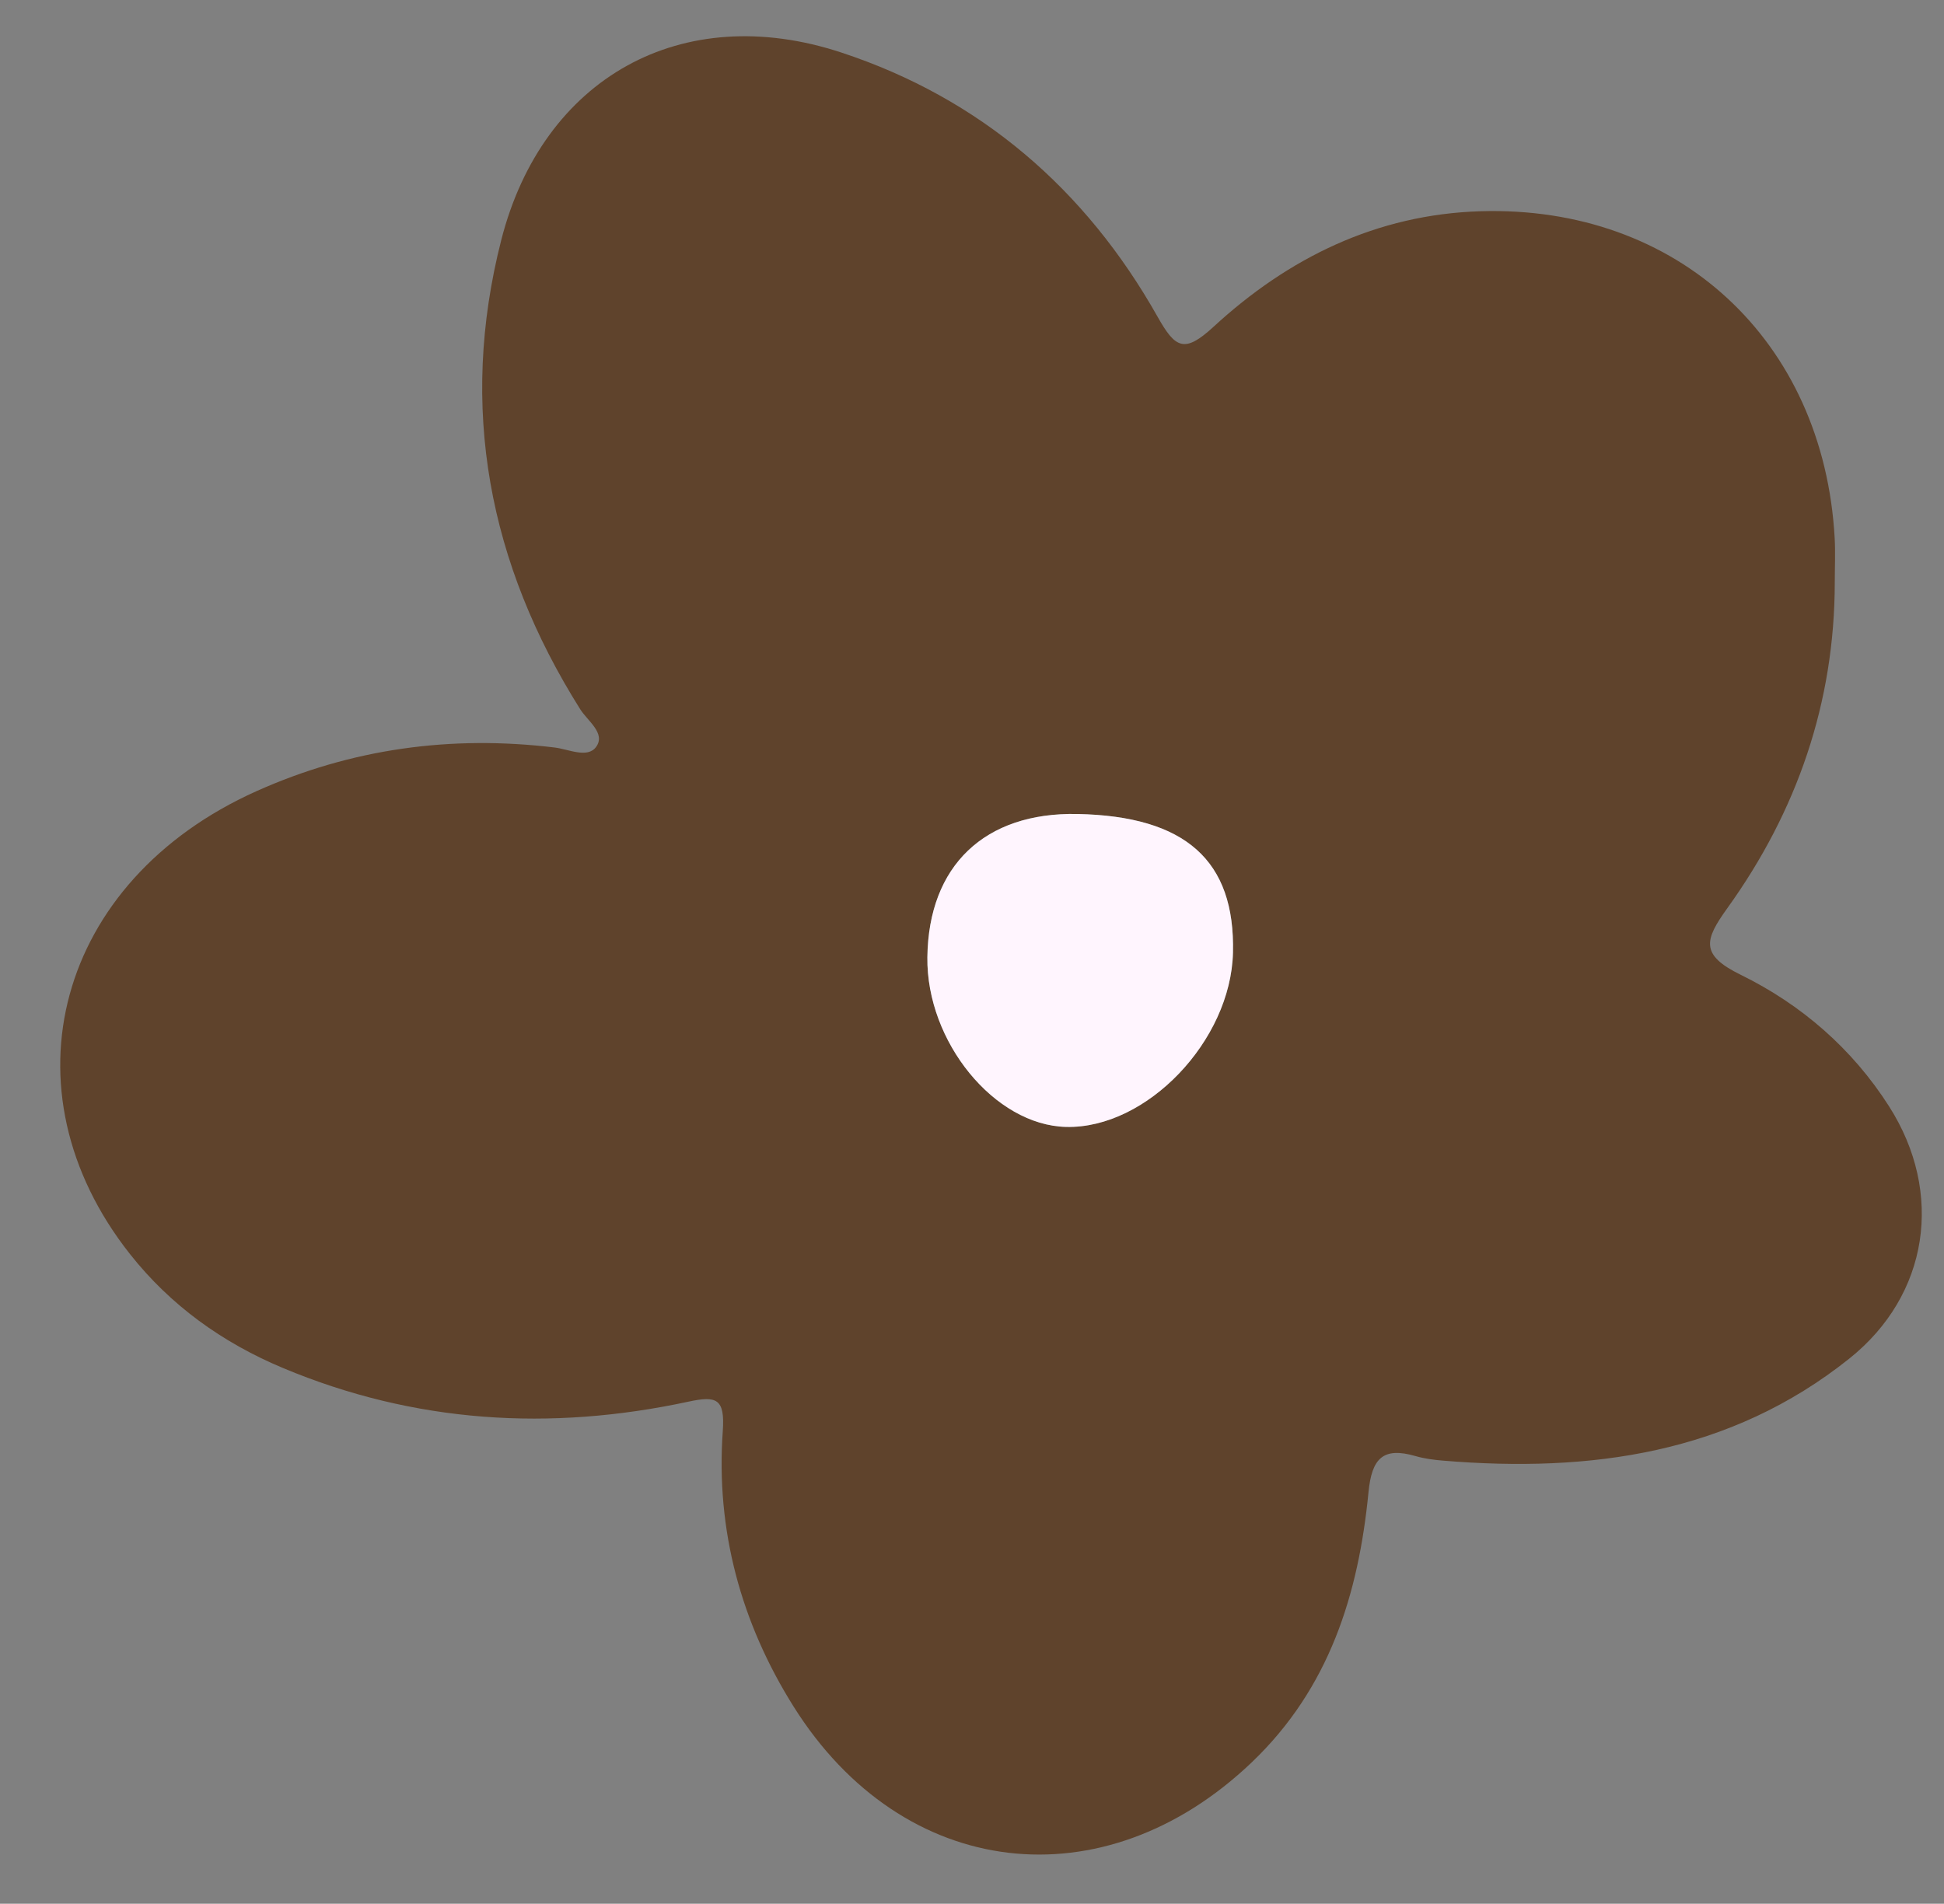 <svg xmlns="http://www.w3.org/2000/svg" xmlns:xlink="http://www.w3.org/1999/xlink" preserveAspectRatio="xMidYMid meet" version="1.0" viewBox="-46.2 -27.8 1491.1 1460.5" zoomAndPan="magnify" style="fill: rgb(0, 0, 0);" original_string_length="1639"><rect x="-46.2" y="-27.8" width="1491.1" height="1460.5" fill="#808080" stroke="none"/><g id="__id16_sjrfiqy6wc"><path d="M1361.12,418.77c-0.04,92.37-28.97,175.82-82.42,250.17c-17.48,24.32-21.07,35.72,10.26,51.08 c46.42,22.77,85.59,56.63,113.89,101.07c42.05,66.03,30.62,144.52-30.64,193.42c-91.51,73.04-198.66,87.56-311.33,78.26 c-7.14-0.59-14.4-1.51-21.25-3.49c-24.98-7.24-33.62,1.62-36.16,27.69c-7.64,78.14-29.96,150.28-89.46,207.15 c-113.57,108.55-267.66,90.86-351.54-42.77c-40.34-64.27-59.68-135.34-54.28-211.28c1.78-25.08-4.9-27.17-26.33-22.57 c-106.12,22.81-210.13,16.44-311.01-25.81c-46.35-19.41-86.15-47.92-117.33-87.38C-46.16,808.16-2.51,647.8,150.44,579.19 c72.85-32.68,149.36-43.11,228.69-33.54c10.81,1.3,25.44,8.64,31.97-0.55c7.42-10.43-6.56-19.74-12.27-28.81 c-70.22-111.55-93.26-231.52-60.6-359.77C370.01,31.77,476.86-27.82,599.16,12.51c106.66,35.17,187.42,104.91,242.49,202.61 c13.65,24.21,20.48,28.48,42.96,7.77c57.38-52.84,125.05-86.19,204.69-88.63c151.27-4.64,263.26,99.02,271.74,250.63 C1361.67,396.15,1361.12,407.47,1361.12,418.77z M780.16,596.66c-71.12-1.42-114.14,39.66-115.04,109.85 c-0.83,64.91,51.54,128.96,106.48,130.22c61.75,1.42,126.25-65.98,127.92-133.66C901.26,632.32,863.12,598.31,780.16,596.66z" style="fill: rgb(95, 67, 44);"/></g><g id="__id17_sjrfiqy6wc"><path d="M780.16,596.66c82.95,1.65,121.1,35.66,119.36,106.41c-1.66,67.68-66.17,135.08-127.92,133.66 c-54.94-1.26-107.3-65.31-106.48-130.22C666.02,636.32,709.04,595.25,780.16,596.66z" style="fill: rgb(255, 245, 254);"/></g></svg>